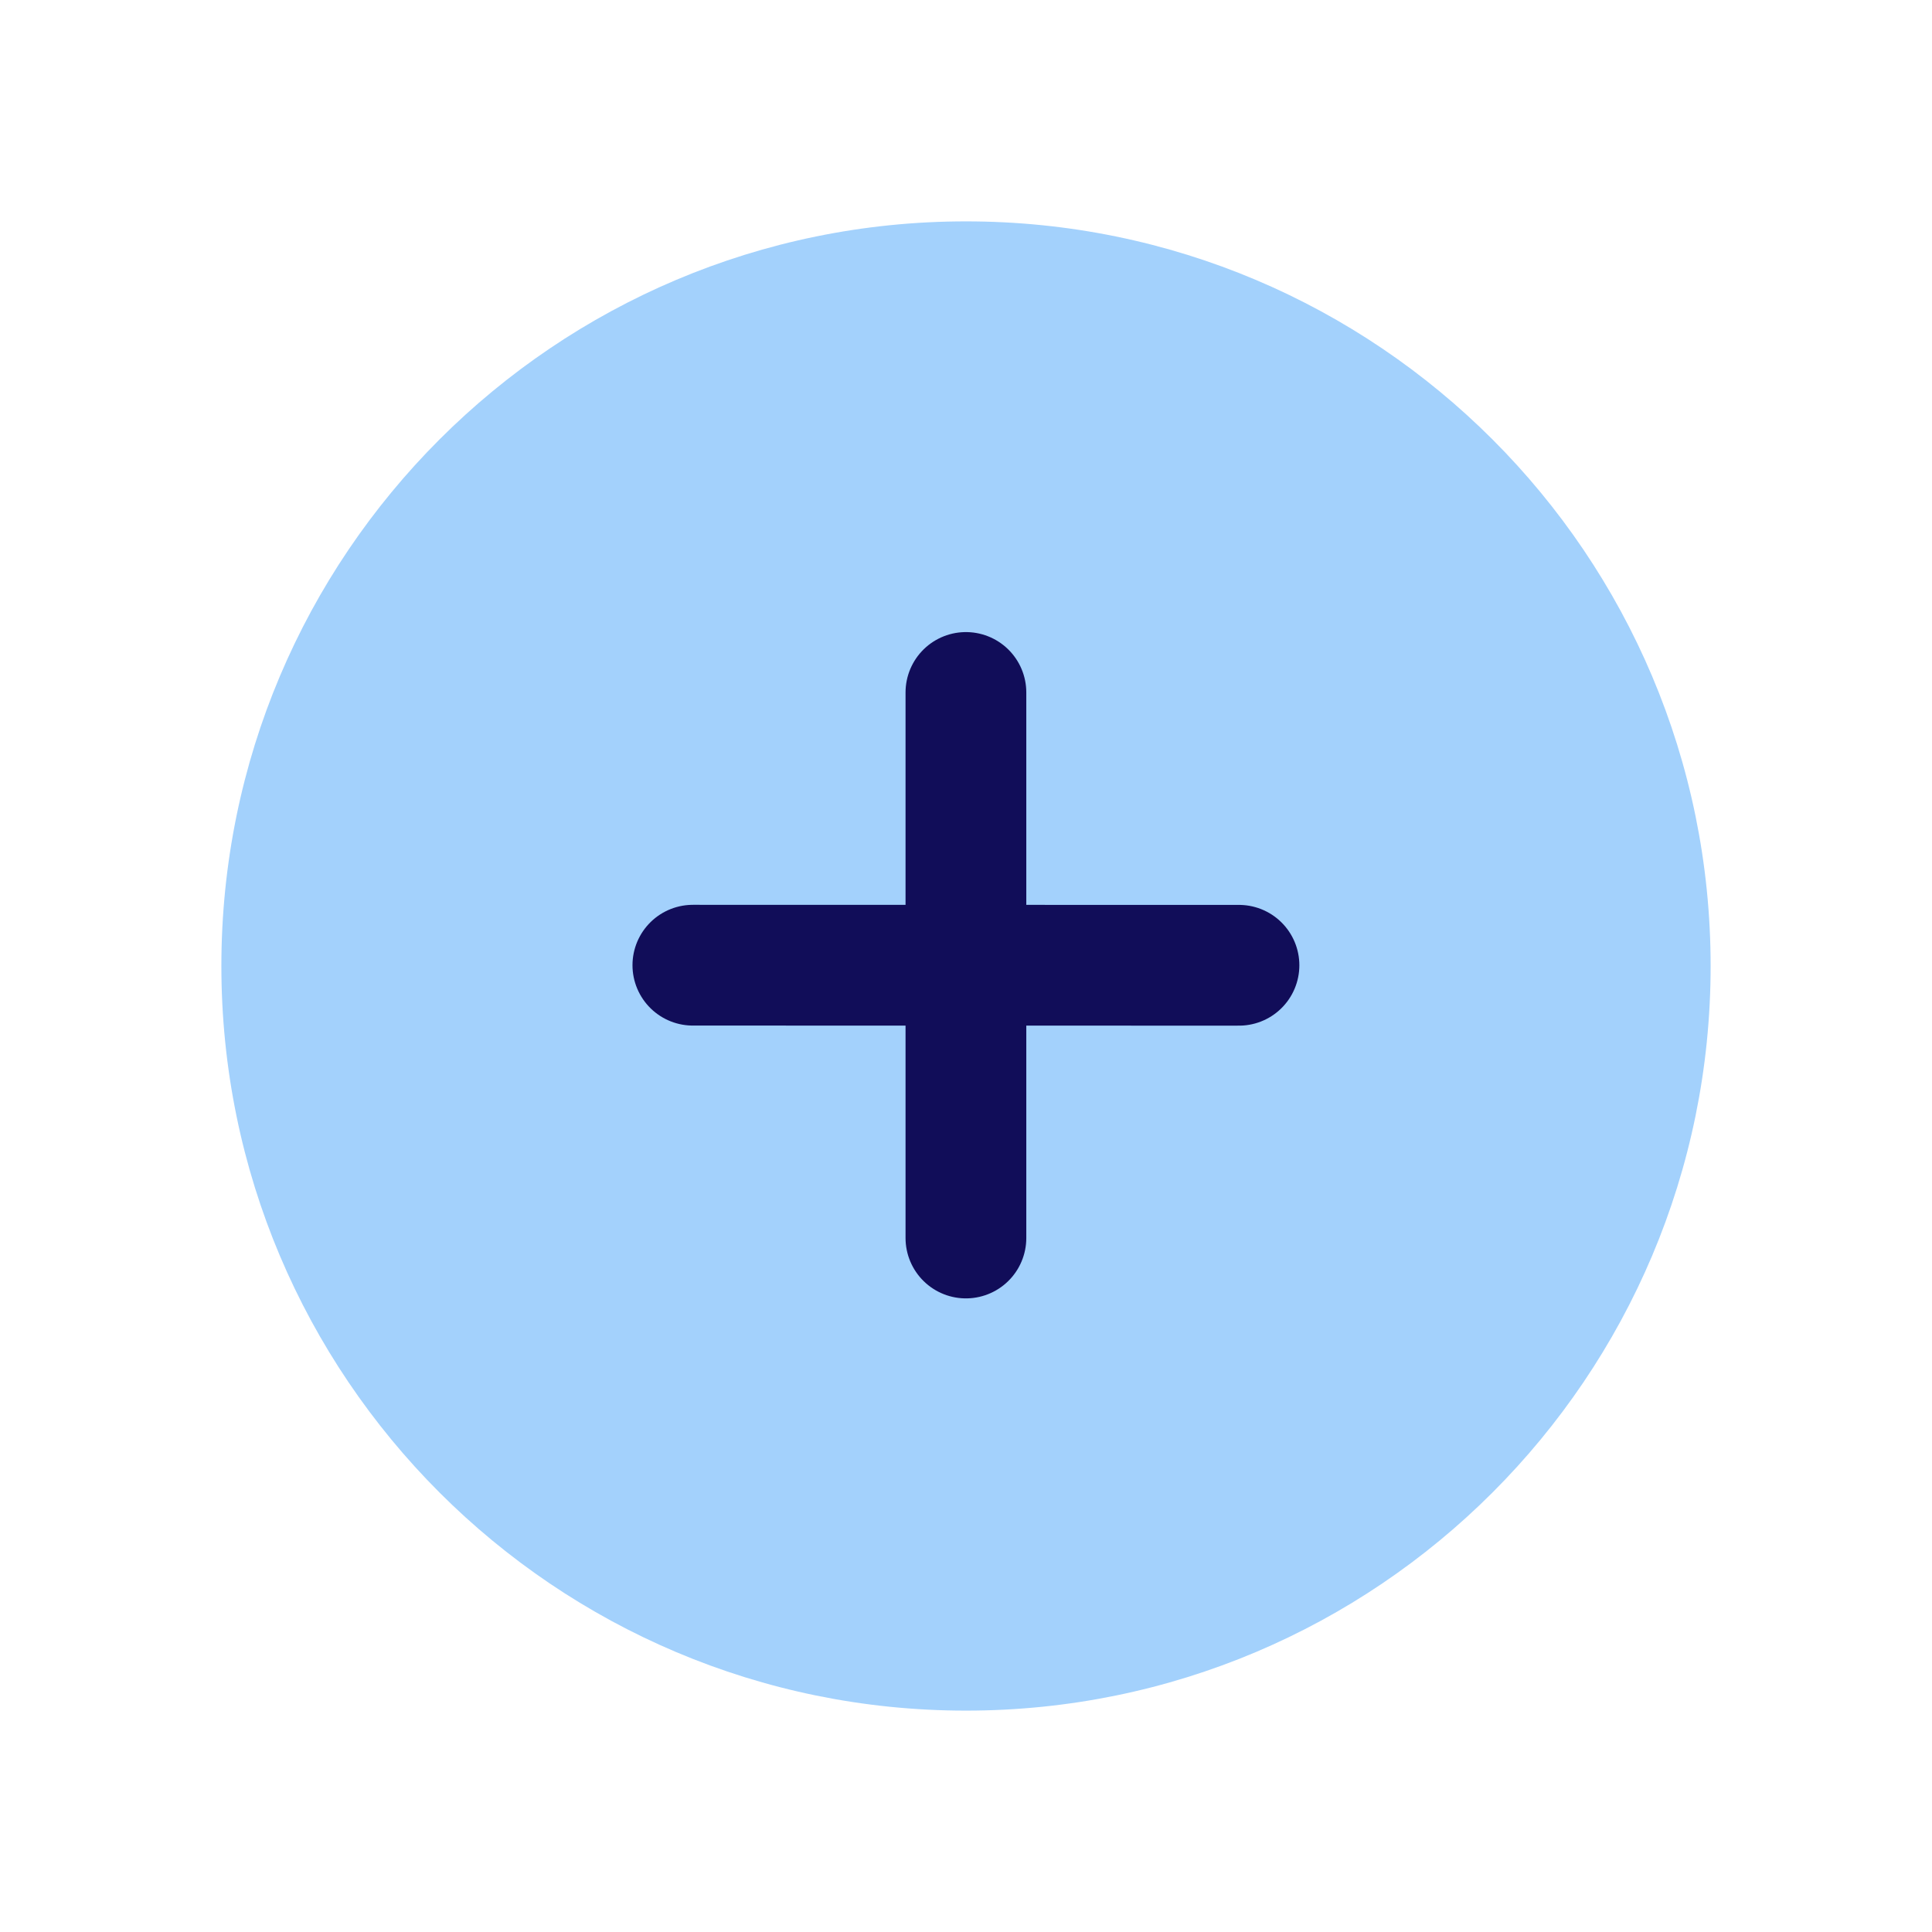 <svg width="24" height="24" viewBox="0 0 24 24" fill="none" xmlns="http://www.w3.org/2000/svg">
<path fill-rule="evenodd" clip-rule="evenodd" d="M12 2.75C6.892 2.75 2.75 6.891 2.75 12C2.75 17.108 6.892 21.25 12 21.25C17.108 21.25 21.25 17.108 21.25 12C21.25 6.891 17.108 2.75 12 2.75Z" fill="#A3D1FC"/>
<path d="M11.999 8.602V15.379" stroke="#110D59" stroke-width="1.5" stroke-linecap="round" stroke-linejoin="round"/>
<path d="M15.391 11.991L8.607 11.99" stroke="#110D59" stroke-width="1.5" stroke-linecap="round" stroke-linejoin="round"/>
</svg>
